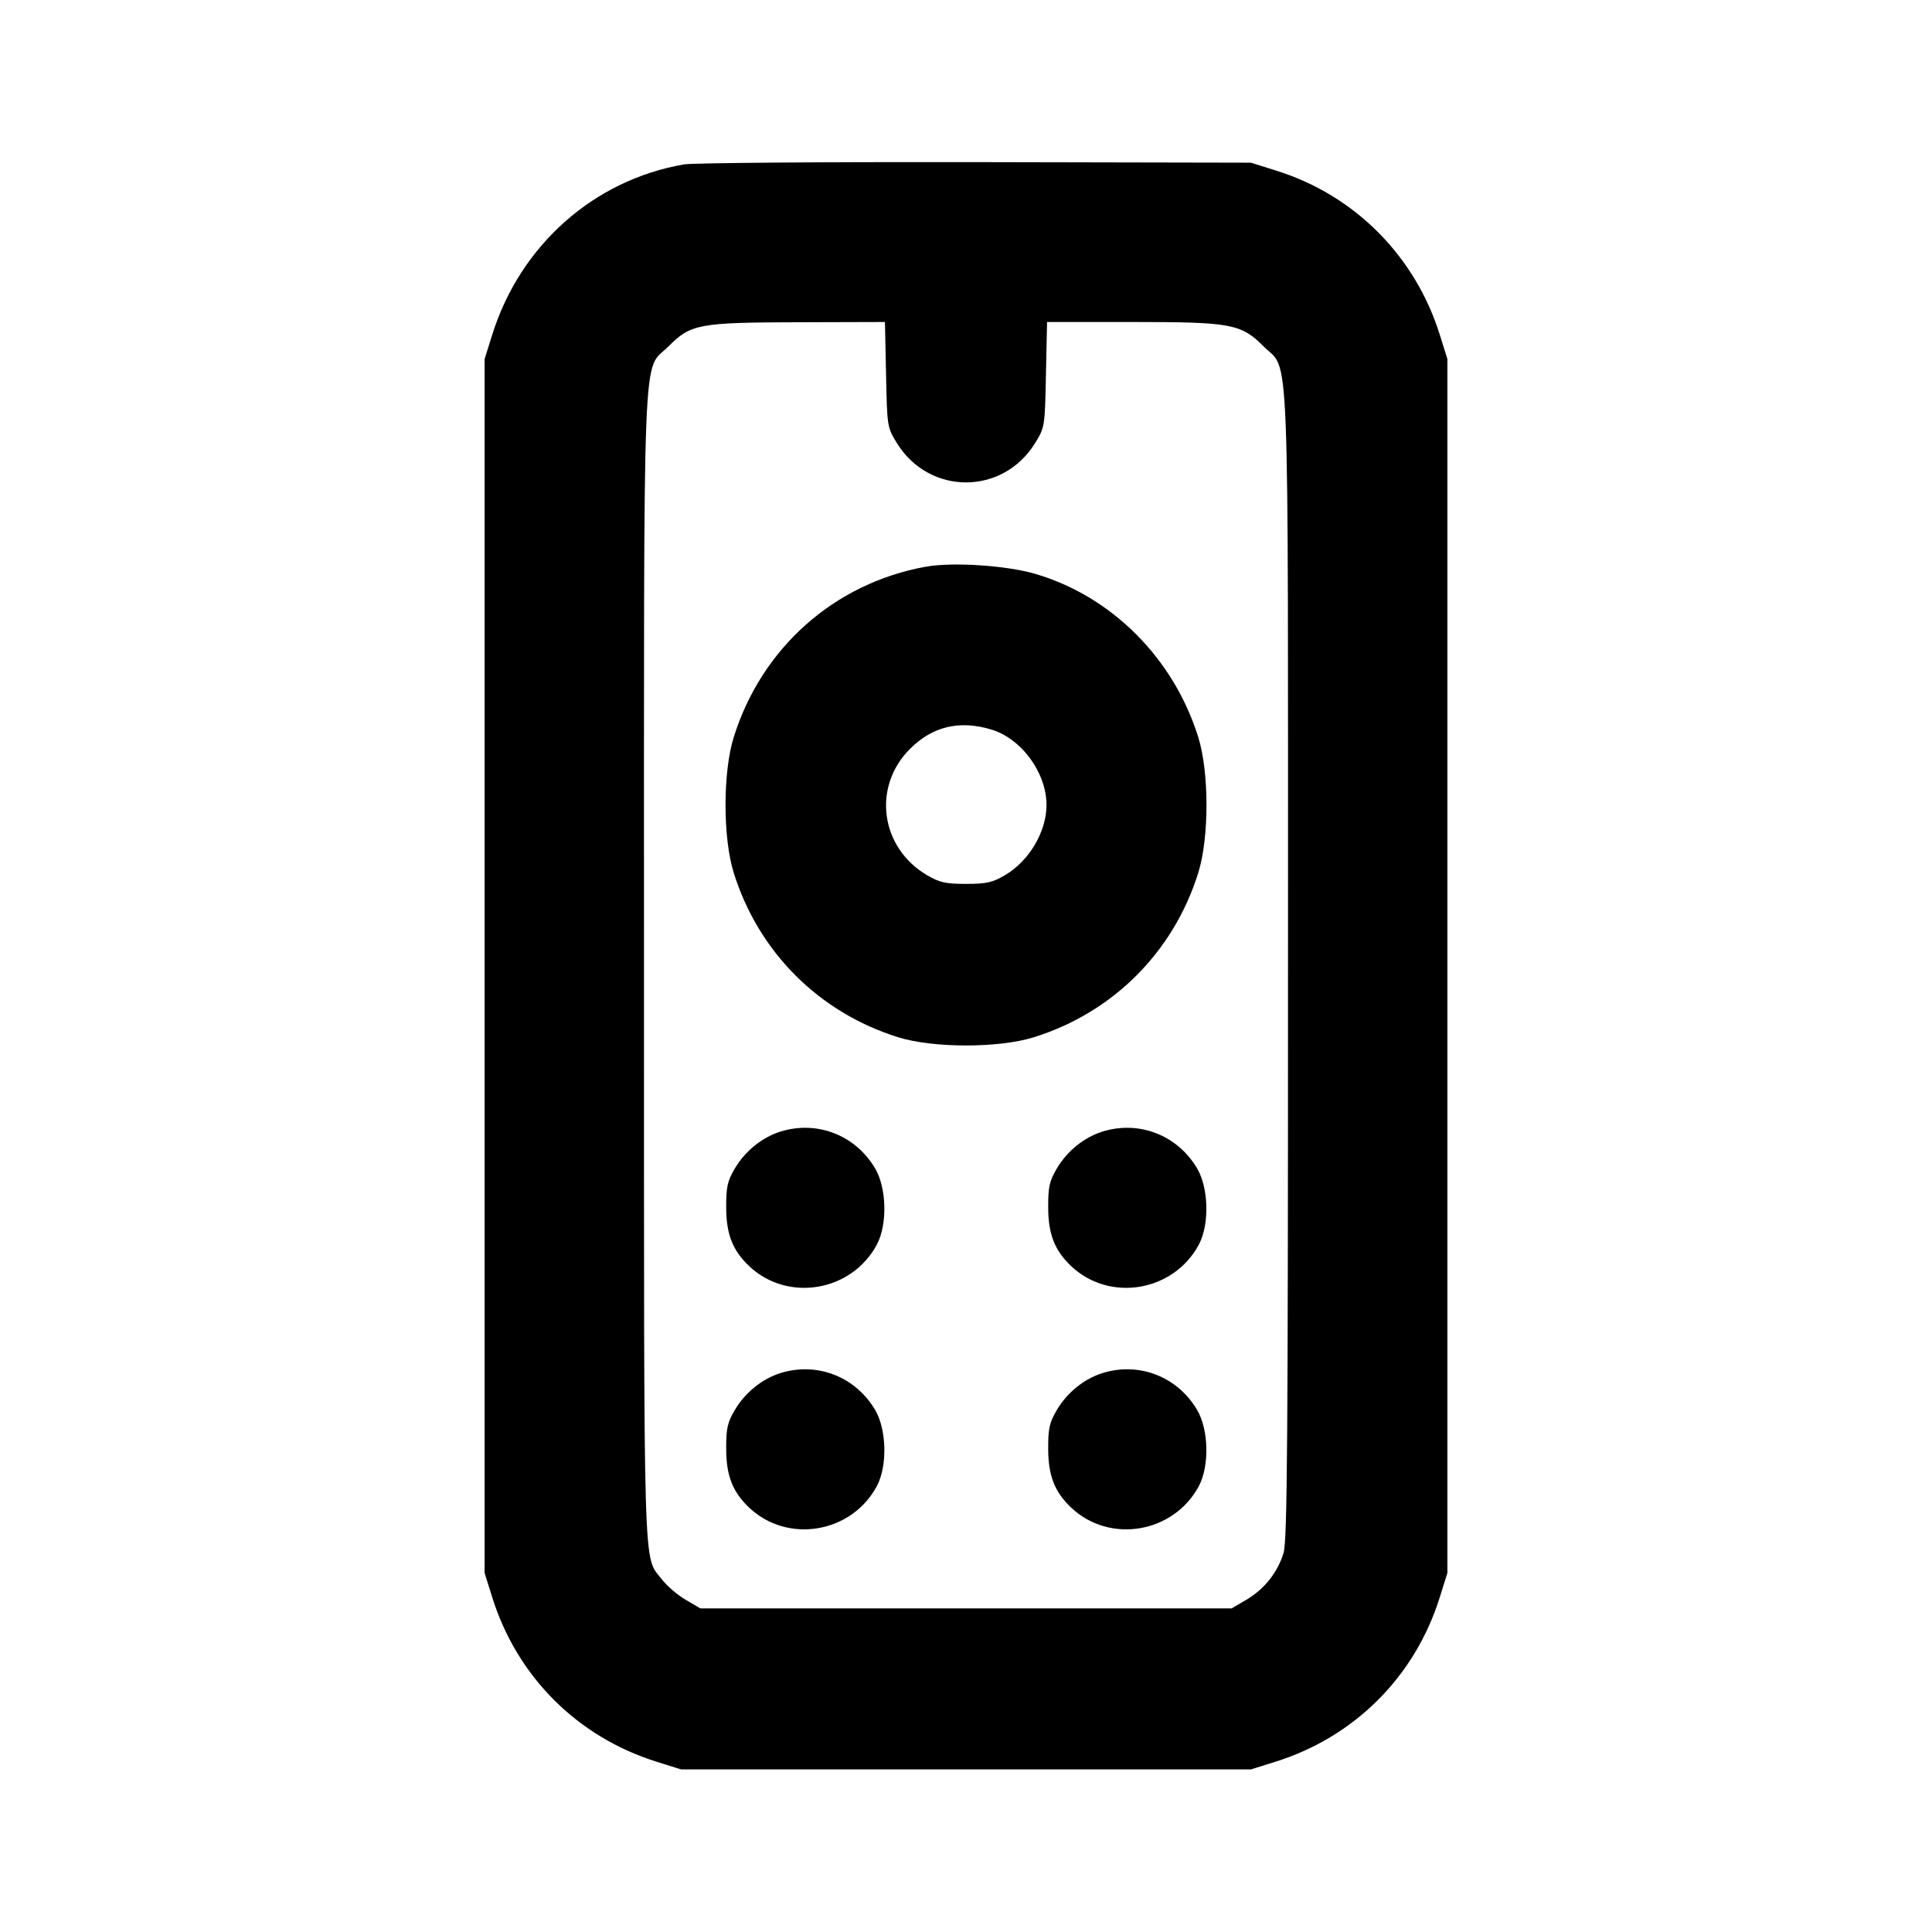 <svg xmlns="http://www.w3.org/2000/svg" width="24" height="24" viewBox="0 0 24 24" fill="none" stroke="currentColor" stroke-width="2" stroke-linecap="round" stroke-linejoin="round"><path d="M8.499 2.042 C 7.377 2.234,6.461 3.048,6.114 4.160 L 6.020 4.460 6.020 12.000 L 6.020 19.540 6.114 19.840 C 6.422 20.827,7.173 21.578,8.160 21.886 L 8.460 21.980 12.000 21.980 L 15.540 21.980 15.840 21.886 C 16.827 21.578,17.578 20.827,17.886 19.840 L 17.980 19.540 17.980 12.000 L 17.980 4.460 17.886 4.160 C 17.581 3.182,16.831 2.427,15.861 2.122 L 15.540 2.021 12.120 2.014 C 10.239 2.011,8.609 2.023,8.499 2.042 M11.007 4.653 C 11.020 5.300,11.021 5.308,11.141 5.503 C 11.543 6.156,12.457 6.156,12.859 5.503 C 12.979 5.308,12.980 5.300,12.993 4.653 L 13.007 4.000 14.056 4.000 C 15.297 4.000,15.416 4.022,15.697 4.303 C 16.024 4.631,16.000 4.009,16.000 12.001 C 16.000 17.907,15.991 19.138,15.945 19.290 C 15.872 19.533,15.707 19.740,15.484 19.872 L 15.300 19.980 12.000 19.980 L 8.700 19.980 8.516 19.872 C 8.415 19.813,8.284 19.700,8.225 19.623 C 7.986 19.309,8.000 19.795,8.000 12.022 C 8.000 4.005,7.975 4.631,8.304 4.303 C 8.582 4.024,8.681 4.006,9.927 4.003 L 10.993 4.000 11.007 4.653 M11.499 7.040 C 10.363 7.246,9.460 8.049,9.114 9.160 C 8.979 9.594,8.979 10.406,9.114 10.840 C 9.421 11.826,10.174 12.579,11.160 12.886 C 11.594 13.021,12.406 13.021,12.840 12.886 C 13.826 12.579,14.579 11.826,14.886 10.840 C 15.021 10.406,15.021 9.594,14.886 9.160 C 14.581 8.179,13.810 7.407,12.861 7.129 C 12.500 7.023,11.832 6.980,11.499 7.040 M12.310 9.061 C 12.688 9.173,13.000 9.598,13.000 10.001 C 13.000 10.331,12.784 10.696,12.484 10.872 C 12.328 10.963,12.254 10.980,12.000 10.980 C 11.746 10.980,11.672 10.963,11.516 10.872 C 10.935 10.530,10.833 9.774,11.304 9.303 C 11.583 9.024,11.916 8.944,12.310 9.061 M9.695 14.057 C 9.466 14.129,9.256 14.299,9.128 14.516 C 9.036 14.672,9.020 14.745,9.021 15.000 C 9.022 15.332,9.101 15.533,9.306 15.728 C 9.785 16.181,10.580 16.046,10.893 15.460 C 11.025 15.211,11.015 14.760,10.872 14.516 C 10.628 14.101,10.150 13.915,9.695 14.057 M13.695 14.057 C 13.466 14.129,13.256 14.299,13.128 14.516 C 13.036 14.672,13.020 14.745,13.021 15.000 C 13.022 15.332,13.101 15.533,13.306 15.728 C 13.785 16.181,14.580 16.046,14.893 15.460 C 15.025 15.211,15.015 14.760,14.872 14.516 C 14.628 14.101,14.150 13.915,13.695 14.057 M9.695 17.057 C 9.466 17.129,9.256 17.299,9.128 17.516 C 9.036 17.672,9.020 17.745,9.021 18.000 C 9.022 18.332,9.101 18.533,9.306 18.728 C 9.785 19.181,10.580 19.046,10.893 18.460 C 11.025 18.211,11.015 17.760,10.872 17.516 C 10.628 17.101,10.150 16.915,9.695 17.057 M13.695 17.057 C 13.466 17.129,13.256 17.299,13.128 17.516 C 13.036 17.672,13.020 17.745,13.021 18.000 C 13.022 18.332,13.101 18.533,13.306 18.728 C 13.785 19.181,14.580 19.046,14.893 18.460 C 15.025 18.211,15.015 17.760,14.872 17.516 C 14.628 17.101,14.150 16.915,13.695 17.057 " stroke="none" fill-rule="evenodd" fill="black"></path></svg>
